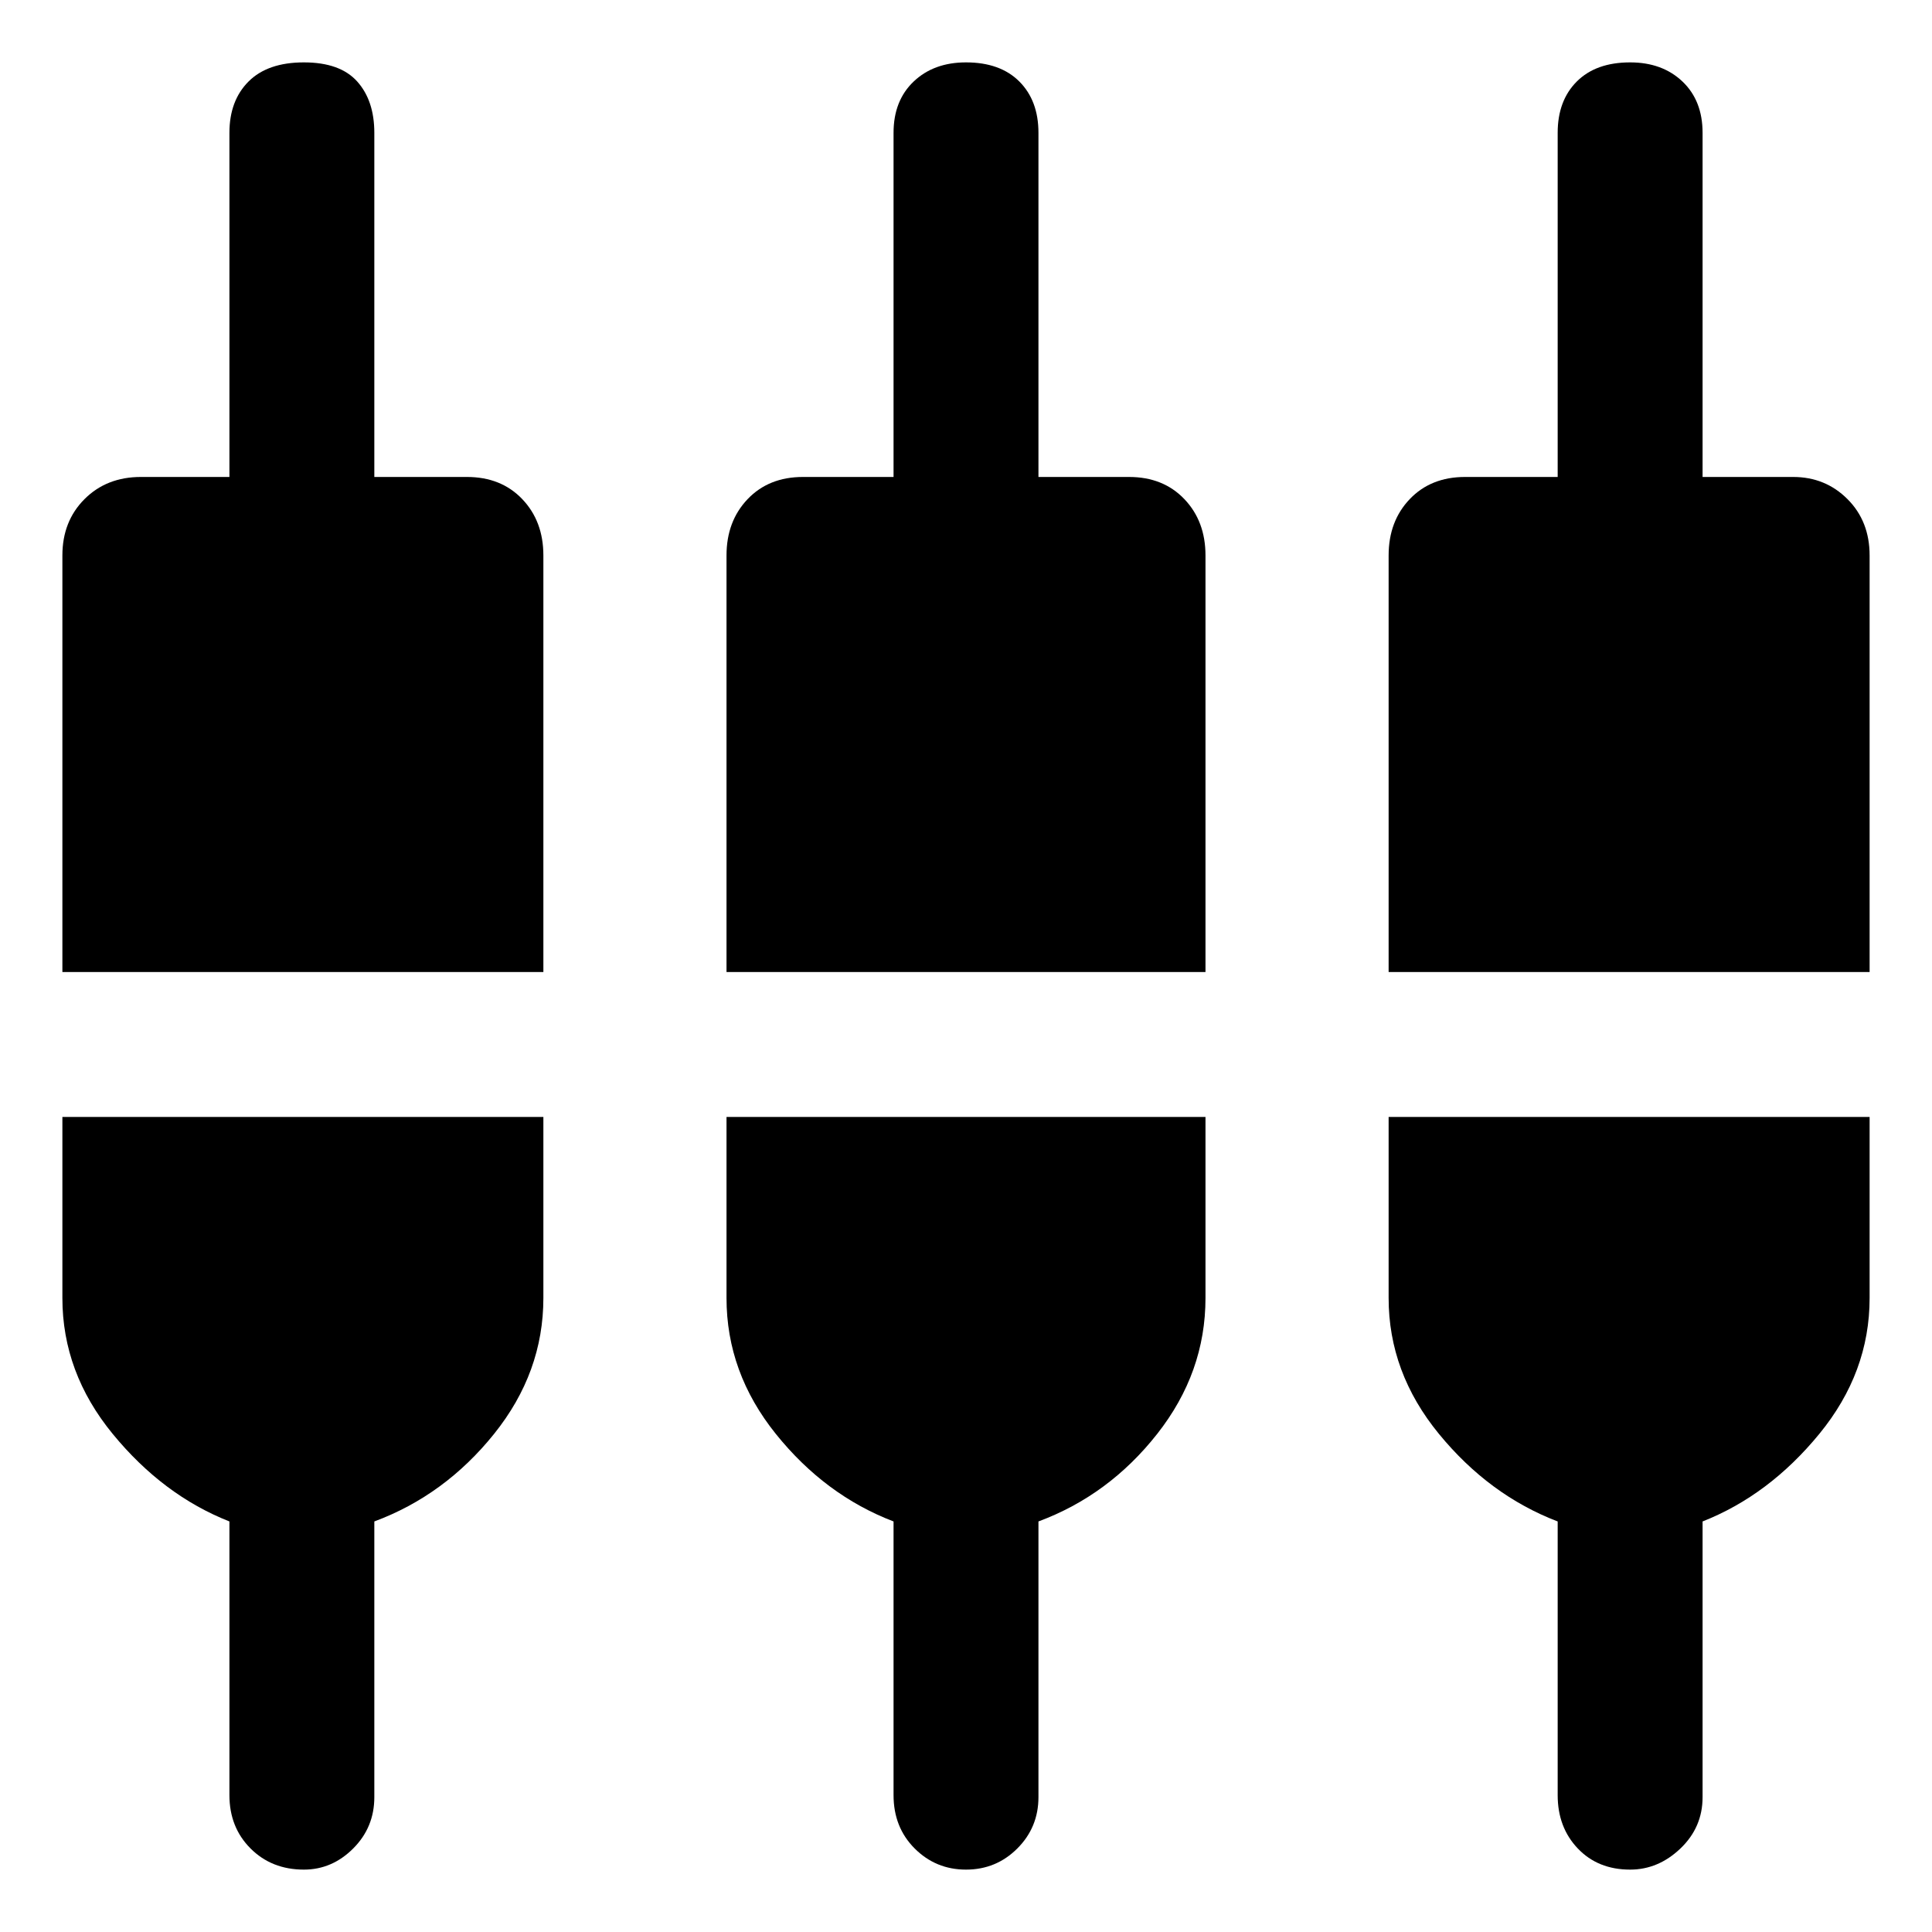 <svg xmlns="http://www.w3.org/2000/svg" height="48" width="48"><path d="M7.55 46.45Q6.75 46.45 6.225 45.925Q5.7 45.4 5.7 44.6V37.8Q4.05 37.15 2.8 35.625Q1.55 34.1 1.55 32.25V27.75H13.5V32.25Q13.5 34.1 12.275 35.625Q11.05 37.15 9.3 37.8V44.65Q9.3 45.4 8.775 45.925Q8.25 46.45 7.55 46.45ZM24 46.45Q23.25 46.45 22.725 45.925Q22.2 45.4 22.2 44.6V37.8Q20.5 37.15 19.275 35.625Q18.05 34.1 18.05 32.25V27.75H29.95V32.25Q29.95 34.1 28.75 35.625Q27.55 37.15 25.8 37.8V44.65Q25.8 45.4 25.275 45.925Q24.75 46.45 24 46.45ZM40.5 46.45Q39.7 46.45 39.2 45.925Q38.7 45.4 38.7 44.6V37.8Q37 37.15 35.75 35.625Q34.5 34.1 34.5 32.25V27.75H46.45V32.25Q46.45 34.1 45.2 35.625Q43.95 37.15 42.3 37.8V44.65Q42.3 45.4 41.75 45.925Q41.2 46.45 40.5 46.45ZM1.55 24.15V13.8Q1.55 12.95 2.1 12.4Q2.65 11.85 3.5 11.85H5.7V3.3Q5.7 2.5 6.175 2.025Q6.65 1.55 7.55 1.55Q8.45 1.55 8.875 2.025Q9.3 2.5 9.3 3.3V11.85H11.6Q12.45 11.85 12.975 12.4Q13.5 12.95 13.5 13.8V24.15ZM18.05 24.15V13.8Q18.05 12.95 18.575 12.4Q19.1 11.85 19.95 11.85H22.2V3.3Q22.2 2.5 22.7 2.025Q23.2 1.55 24 1.55Q24.85 1.55 25.325 2.025Q25.8 2.5 25.8 3.3V11.85H28.05Q28.9 11.85 29.425 12.4Q29.95 12.95 29.95 13.8V24.15ZM34.5 24.15V13.8Q34.5 12.95 35.025 12.4Q35.55 11.85 36.4 11.85H38.7V3.3Q38.7 2.5 39.175 2.025Q39.65 1.55 40.5 1.55Q41.3 1.55 41.8 2.025Q42.3 2.5 42.3 3.3V11.85H44.55Q45.35 11.85 45.9 12.4Q46.45 12.95 46.45 13.8V24.15Z"/></svg>